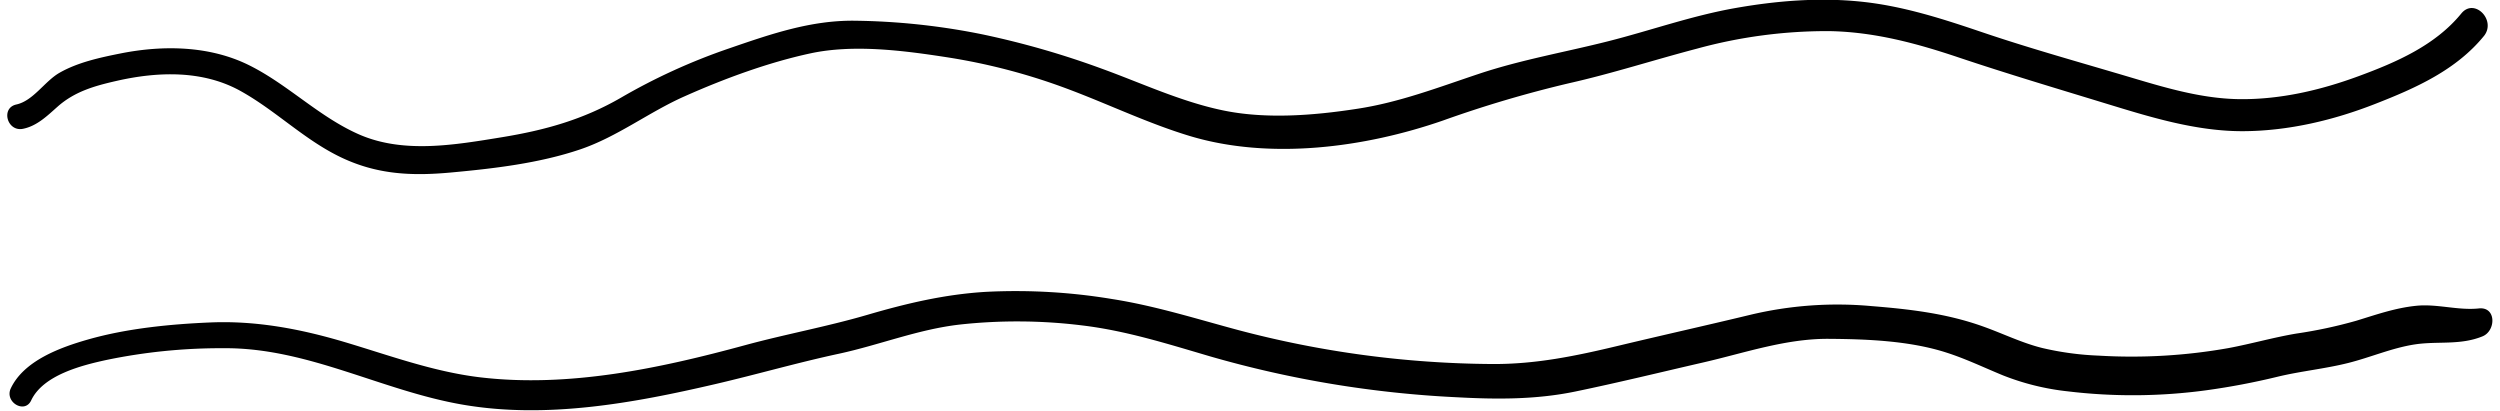<svg xmlns="http://www.w3.org/2000/svg" viewBox="0 0 712 117" fill='currentColor'><path d="M706,87.84c-6,.63-11.86-1.36-17.87-.75s-11.46,2.55-17.07,4.26A131.88,131.88,0,0,1,654,95c-6.49,1.09-12.83,2.92-19.3,4.13a157.56,157.56,0,0,1-37.06,2.15,84.11,84.11,0,0,1-16-2.17c-5.88-1.46-11.29-4.16-17-6.18-10.32-3.67-20.74-4.88-31.59-5.75a106.86,106.86,0,0,0-34.7,2.51c-12.45,3-24.94,5.79-37.39,8.77-12.08,2.9-23.65,5.32-36.13,5.21A288.62,288.62,0,0,1,352.64,94c-11.91-3.19-23.6-6.9-35.82-8.82a167.41,167.41,0,0,0-36.05-2.06c-11.71.7-22.62,3.29-33.83,6.57-11.44,3.34-23.2,5.48-34.72,8.61-24.27,6.61-50.31,12.17-75.56,9.15-13.32-1.6-25.95-6.3-38.74-10.1C85.49,93.67,73,91.3,60,91.83c-11.5.48-23.83,1.69-34.94,4.86-7.84,2.24-18.26,6-22,13.94-1.8,3.9,4,7.33,5.82,3.4,3.42-7.24,14.44-10,21.56-11.54a160.41,160.41,0,0,1,33.37-3.32c23.86-.16,44.87,12.11,68,16.08,23.81,4.1,48.57-.43,71.81-5.84,11.8-2.74,23.4-6.11,35.26-8.66,11.64-2.51,22.69-7,34.6-8.33a150.71,150.71,0,0,1,34.88.28c12.57,1.53,24.35,5.3,36.44,8.84a305.78,305.78,0,0,0,70.11,11.6c11.34.62,22.51.68,33.67-1.62C460.79,109,473,106,485.1,103.22c11.85-2.72,23.51-6.81,35.79-6.72,10.89.08,22.93.55,33.34,3.88,5.6,1.78,10.86,4.33,16.28,6.55a70.67,70.67,0,0,0,18.34,4.52,155.42,155.42,0,0,0,39.5-.3,201.5,201.5,0,0,0,20.4-3.88c6.63-1.59,13.43-2.24,20-3.89,6.36-1.59,12.51-4.3,19-5.29s12.89.31,19.27-2.3C710.86,94.24,711,87.32,706,87.84Z"/><path d="M701,3.82c-7.41,9.09-18.53,13.92-29.35,17.9s-22.1,6.6-33.59,6.52c-12.27-.09-24.05-4.12-35.72-7.52C589.73,17,577.1,13.44,564.62,9.21,553.2,5.34,541.8,1.64,529.74.44c-11.85-1.19-23.8-.21-35.5,1.85-12.37,2.18-24.1,6.38-36.24,9.46S433.29,17,421.28,21c-11.57,3.85-22.76,8.18-34.87,10-12.31,1.9-26.09,3-38.37.38-11.84-2.5-23-7.74-34.31-11.84A244.94,244.94,0,0,0,280,9.83,193.48,193.48,0,0,0,243.41,5.9c-12.52-.15-24,3.84-35.72,7.87a172.23,172.23,0,0,0-30.75,14c-10.86,6.3-21.77,9.32-34.11,11.33-13.13,2.14-27.72,4.71-40.35-.72-11.54-5-20.36-14.25-31.53-19.8S46.59,12.8,34.49,15.19C28.61,16.36,22.23,17.72,17,20.7c-4.27,2.41-7.49,8-12.35,9.06-4.52,1-2.6,7.85,1.91,6.92,4-.81,6.93-3.73,9.87-6.33,4.84-4.28,10.45-5.87,16.67-7.29,11.74-2.69,24.62-3.16,35.45,2.88,10,5.56,18.06,13.81,28.42,18.8s20.24,5.42,31.45,4.39c12.2-1.12,25.15-2.63,36.81-6.58,10.64-3.61,19.58-10.63,29.79-15.14,11.23-5,23.68-9.59,35.69-12.19,12.44-2.7,26.8-.8,39.25,1.13a173.77,173.77,0,0,1,34.8,9.24c11.35,4.29,22.46,9.63,34.08,13.14,22.9,6.9,49.83,3.32,72.08-4.39a334.1,334.1,0,0,1,36-10.65c12.31-2.78,24.19-6.64,36.37-9.83a140.1,140.1,0,0,1,37.48-5c12.91.19,25,3.45,37.13,7.53,13.66,4.58,27.41,8.68,41.19,12.89,12.93,3.95,26.23,8.16,39.89,8.08,12.84-.08,25.62-3.12,37.53-7.79,11.47-4.48,23-9.61,30.94-19.35C711,5.73,704.7-.68,701,3.82Z"/></svg>
